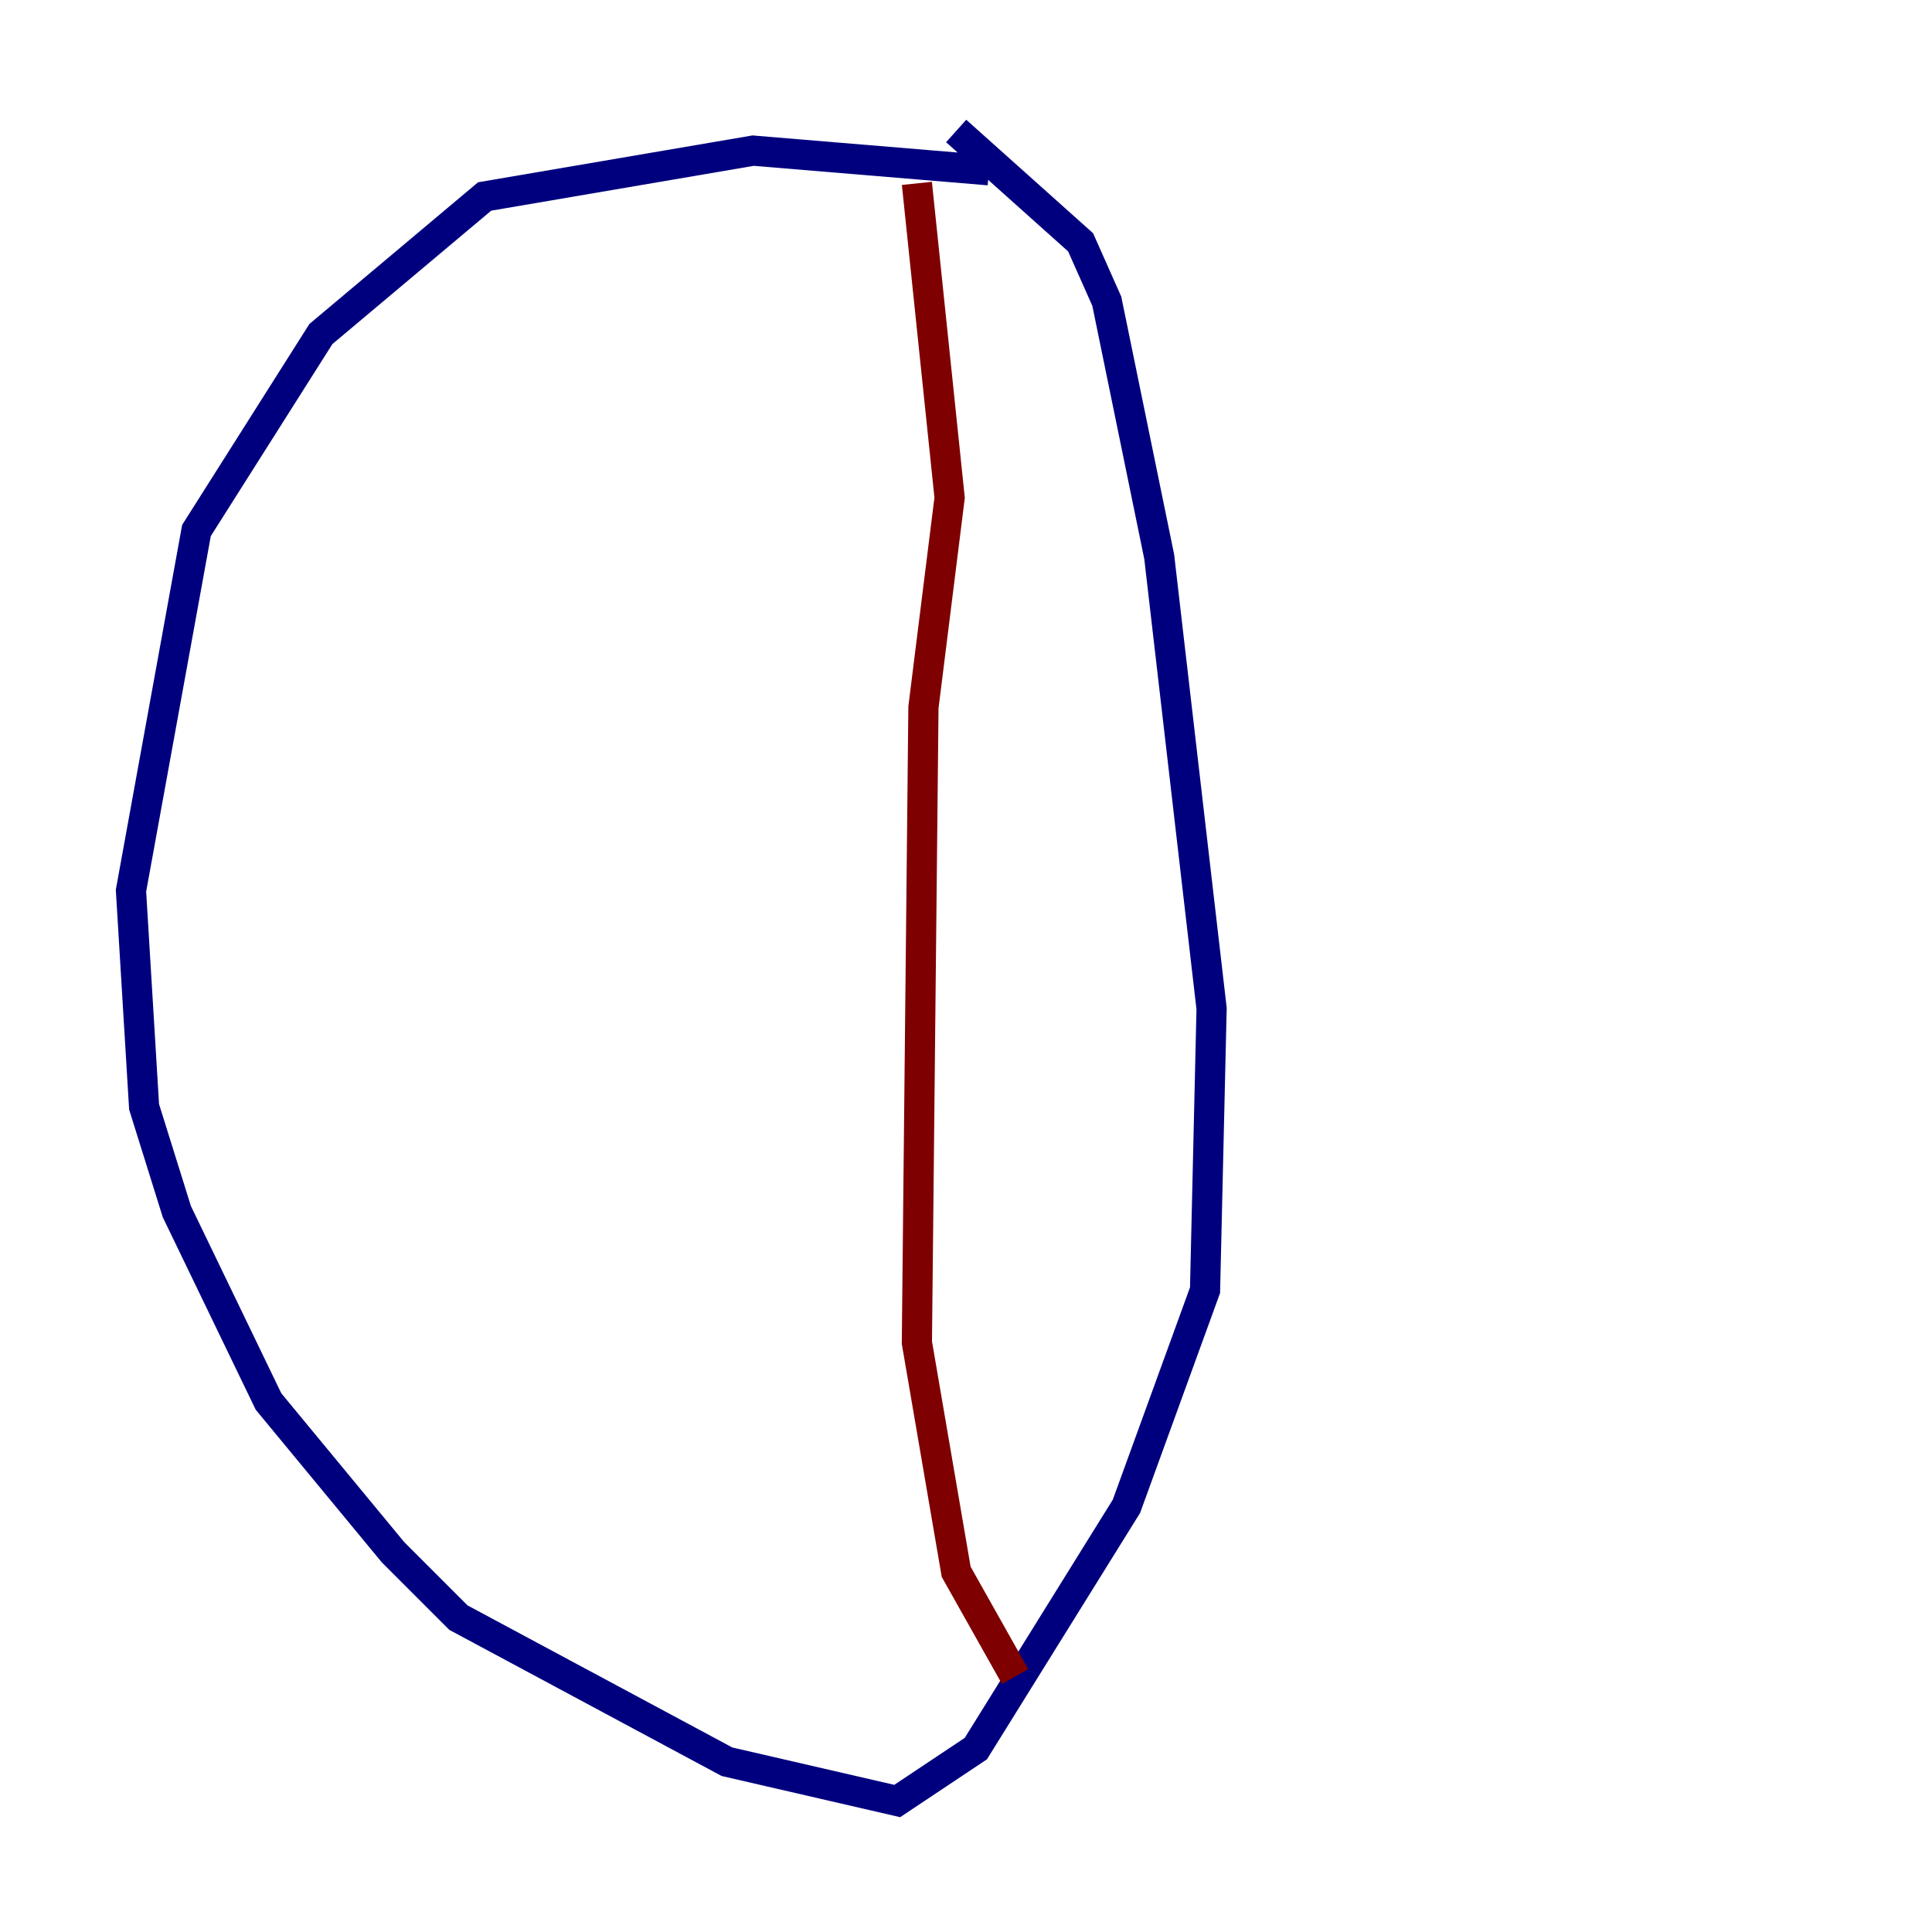 <?xml version="1.0" encoding="utf-8" ?>
<svg baseProfile="tiny" height="128" version="1.2" viewBox="0,0,128,128" width="128" xmlns="http://www.w3.org/2000/svg" xmlns:ev="http://www.w3.org/2001/xml-events" xmlns:xlink="http://www.w3.org/1999/xlink"><defs /><polyline fill="none" points="65.519,11.281 49.898,9.98 32.108,13.017 21.261,22.129 13.017,35.146 8.678,59.01 9.546,73.329 11.715,80.271 17.79,92.854 26.034,102.834 30.373,107.173 48.163,116.719 59.444,119.322 64.651,115.851 74.63,99.797 79.837,85.478 80.271,66.82 76.8,36.881 73.329,19.959 71.593,16.054 63.349,8.678" stroke="#00007f" stroke-width="2" /><polyline fill="none" points="67.254,111.078 63.349,104.136 60.746,88.949 61.18,46.861 62.915,32.976 60.746,12.149" stroke="#7f0000" stroke-width="2" /></svg>